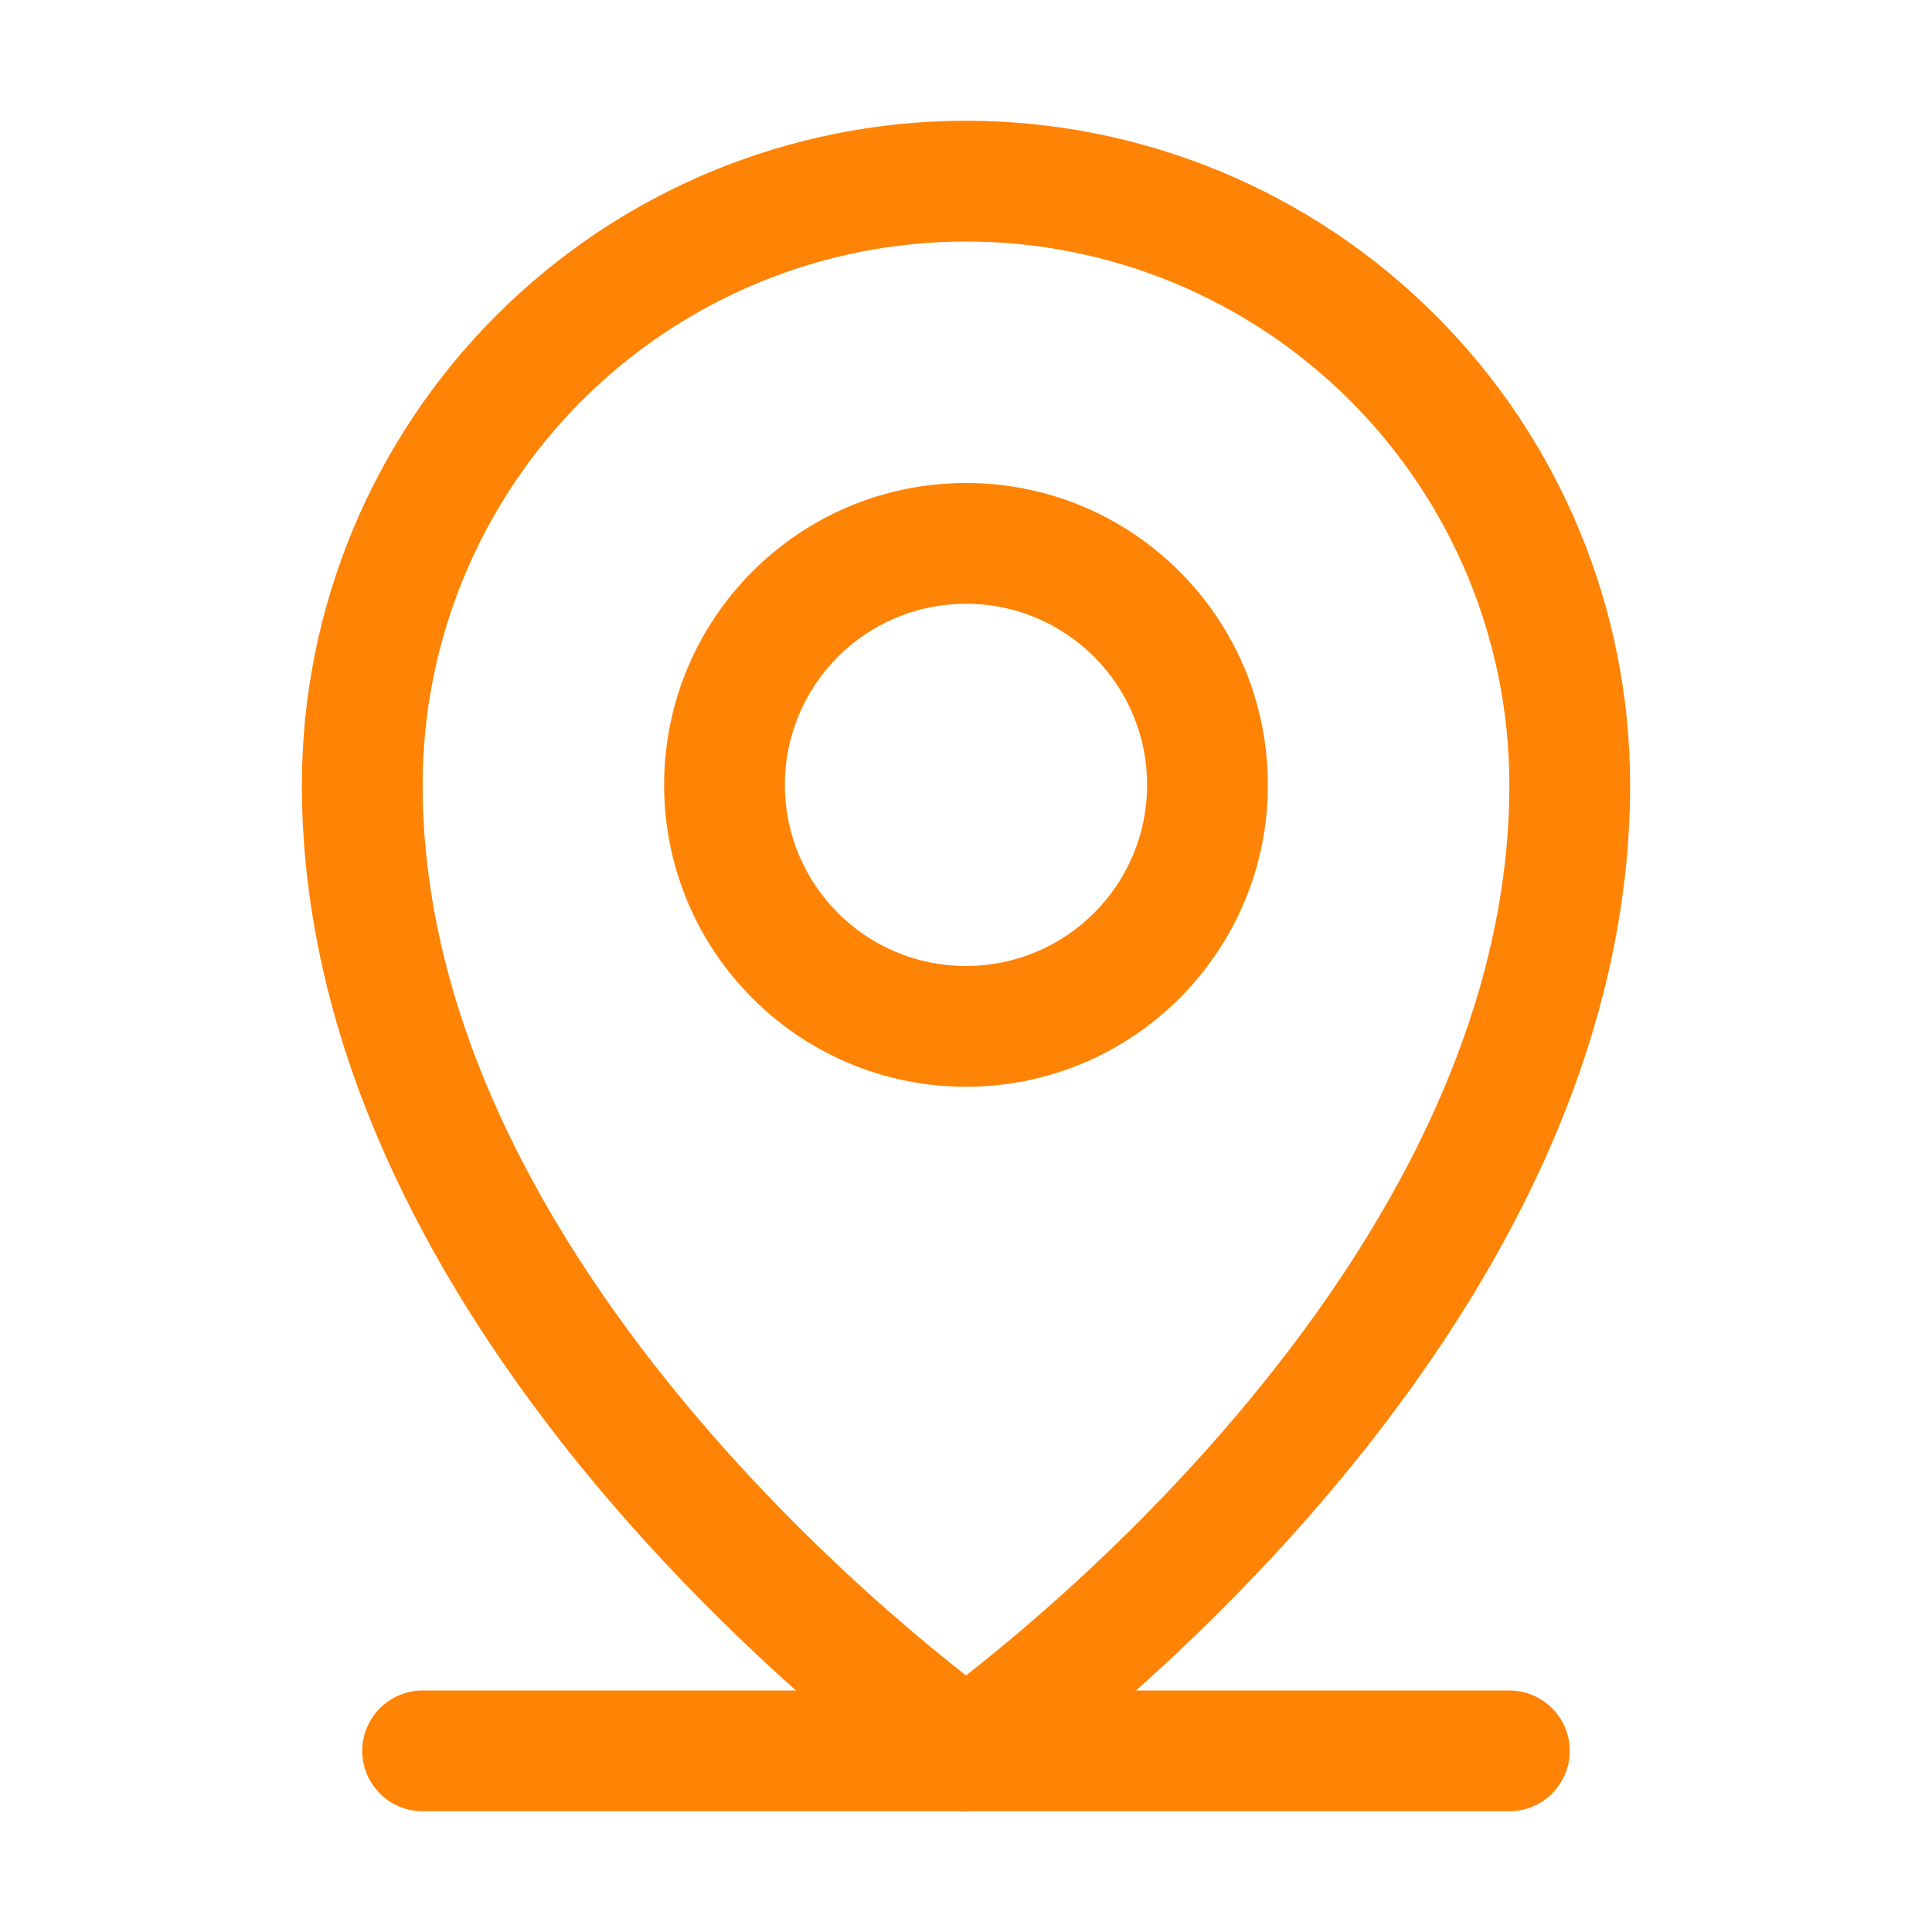 <svg width="20" height="20" viewBox="0 0 20 20" fill="none" xmlns="http://www.w3.org/2000/svg">
<path fill-rule="evenodd" clip-rule="evenodd" d="M3.75 18.125C3.75 17.78 4.03 17.5 4.375 17.5H15.625C15.97 17.5 16.25 17.78 16.25 18.125C16.25 18.47 15.97 18.75 15.625 18.75H4.375C4.03 18.75 3.75 18.47 3.75 18.125Z" fill="#FF8304"/>
<path fill-rule="evenodd" clip-rule="evenodd" d="M10 6.25C8.964 6.25 8.125 7.089 8.125 8.125C8.125 9.161 8.964 10 10 10C11.036 10 11.875 9.161 11.875 8.125C11.875 7.089 11.036 6.25 10 6.25ZM6.875 8.125C6.875 6.399 8.274 5 10 5C11.726 5 13.125 6.399 13.125 8.125C13.125 9.851 11.726 11.25 10 11.25C8.274 11.25 6.875 9.851 6.875 8.125Z" fill="#FF8304"/>
<path fill-rule="evenodd" clip-rule="evenodd" d="M10 2.5C8.508 2.5 7.077 3.093 6.023 4.148C4.968 5.202 4.375 6.633 4.375 8.125C4.375 10.713 5.82 13.069 7.347 14.824C8.102 15.693 8.86 16.394 9.428 16.877C9.653 17.068 9.848 17.225 10 17.344C10.152 17.225 10.347 17.068 10.572 16.877C11.14 16.394 11.898 15.693 12.653 14.824C14.18 13.069 15.625 10.713 15.625 8.125C15.625 6.633 15.032 5.202 13.977 4.148C12.923 3.093 11.492 2.5 10 2.5ZM10 18.125C9.642 18.637 9.641 18.637 9.641 18.637L9.641 18.636L9.639 18.635L9.635 18.632L9.619 18.621C9.605 18.611 9.586 18.597 9.561 18.579C9.512 18.543 9.441 18.491 9.352 18.423C9.173 18.286 8.921 18.087 8.619 17.83C8.015 17.317 7.21 16.572 6.403 15.645C4.805 13.806 3.125 11.162 3.125 8.125C3.125 6.302 3.849 4.553 5.139 3.264C6.428 1.974 8.177 1.25 10 1.25C11.823 1.25 13.572 1.974 14.861 3.264C16.151 4.553 16.875 6.302 16.875 8.125C16.875 11.162 15.195 13.806 13.597 15.645C12.79 16.572 11.985 17.317 11.381 17.83C11.079 18.087 10.827 18.286 10.648 18.423C10.559 18.491 10.488 18.543 10.439 18.579C10.414 18.597 10.395 18.611 10.381 18.621L10.365 18.632L10.361 18.635L10.359 18.636L10.359 18.637C10.359 18.637 10.358 18.637 10 18.125ZM10 18.125L10.359 18.637C10.144 18.787 9.856 18.787 9.641 18.637L10 18.125Z" fill="#FF8304"/>
</svg>
